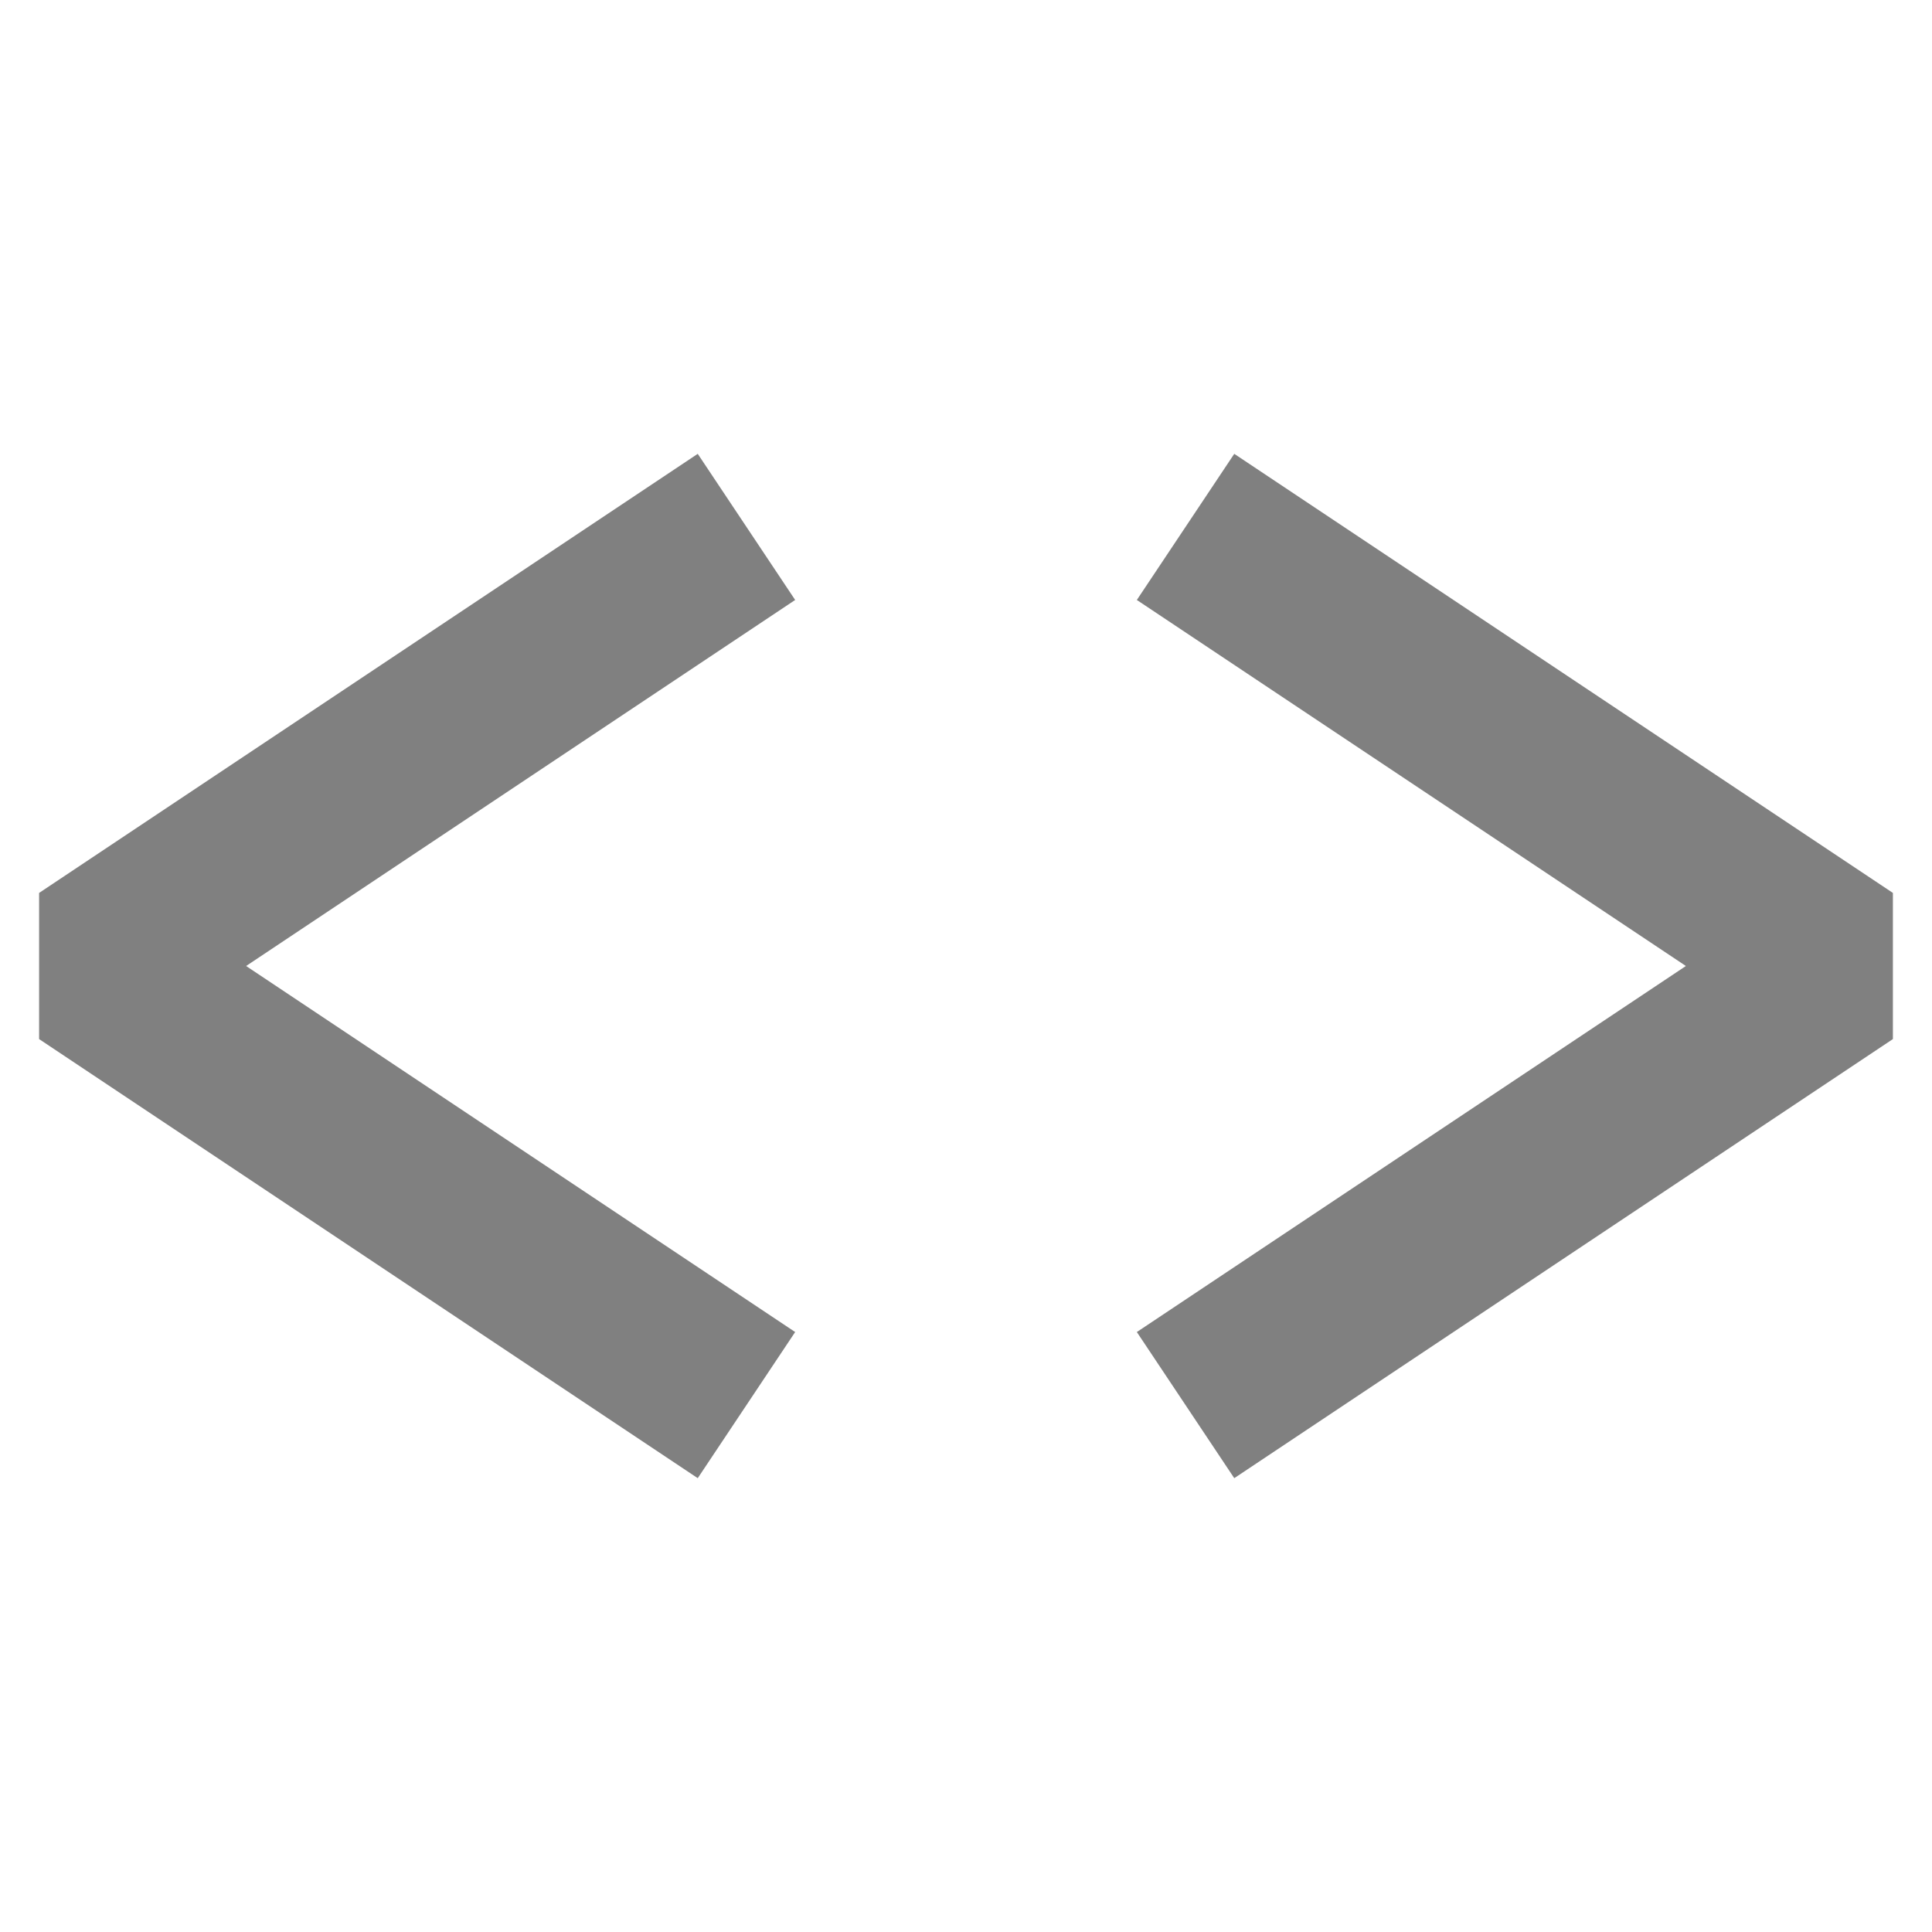 <svg xmlns="http://www.w3.org/2000/svg" viewBox="0 0 22 22">
  <defs>
    <style id="current-color-scheme" type="text/css">
      .ColorScheme-Text { color: #808080 }
    </style>
  </defs>
  <g class="ColorScheme-Text" style="fill:none;stroke:currentColor" transform="translate(11,11)">
    <path style="stroke-width:2;stroke-linejoin:bevel" d="M -2.5,-5 l -7.5,5 7.5,5 M 2.5,-5 l 7.5,5 -7.5,5"/>
  </g>
</svg>
